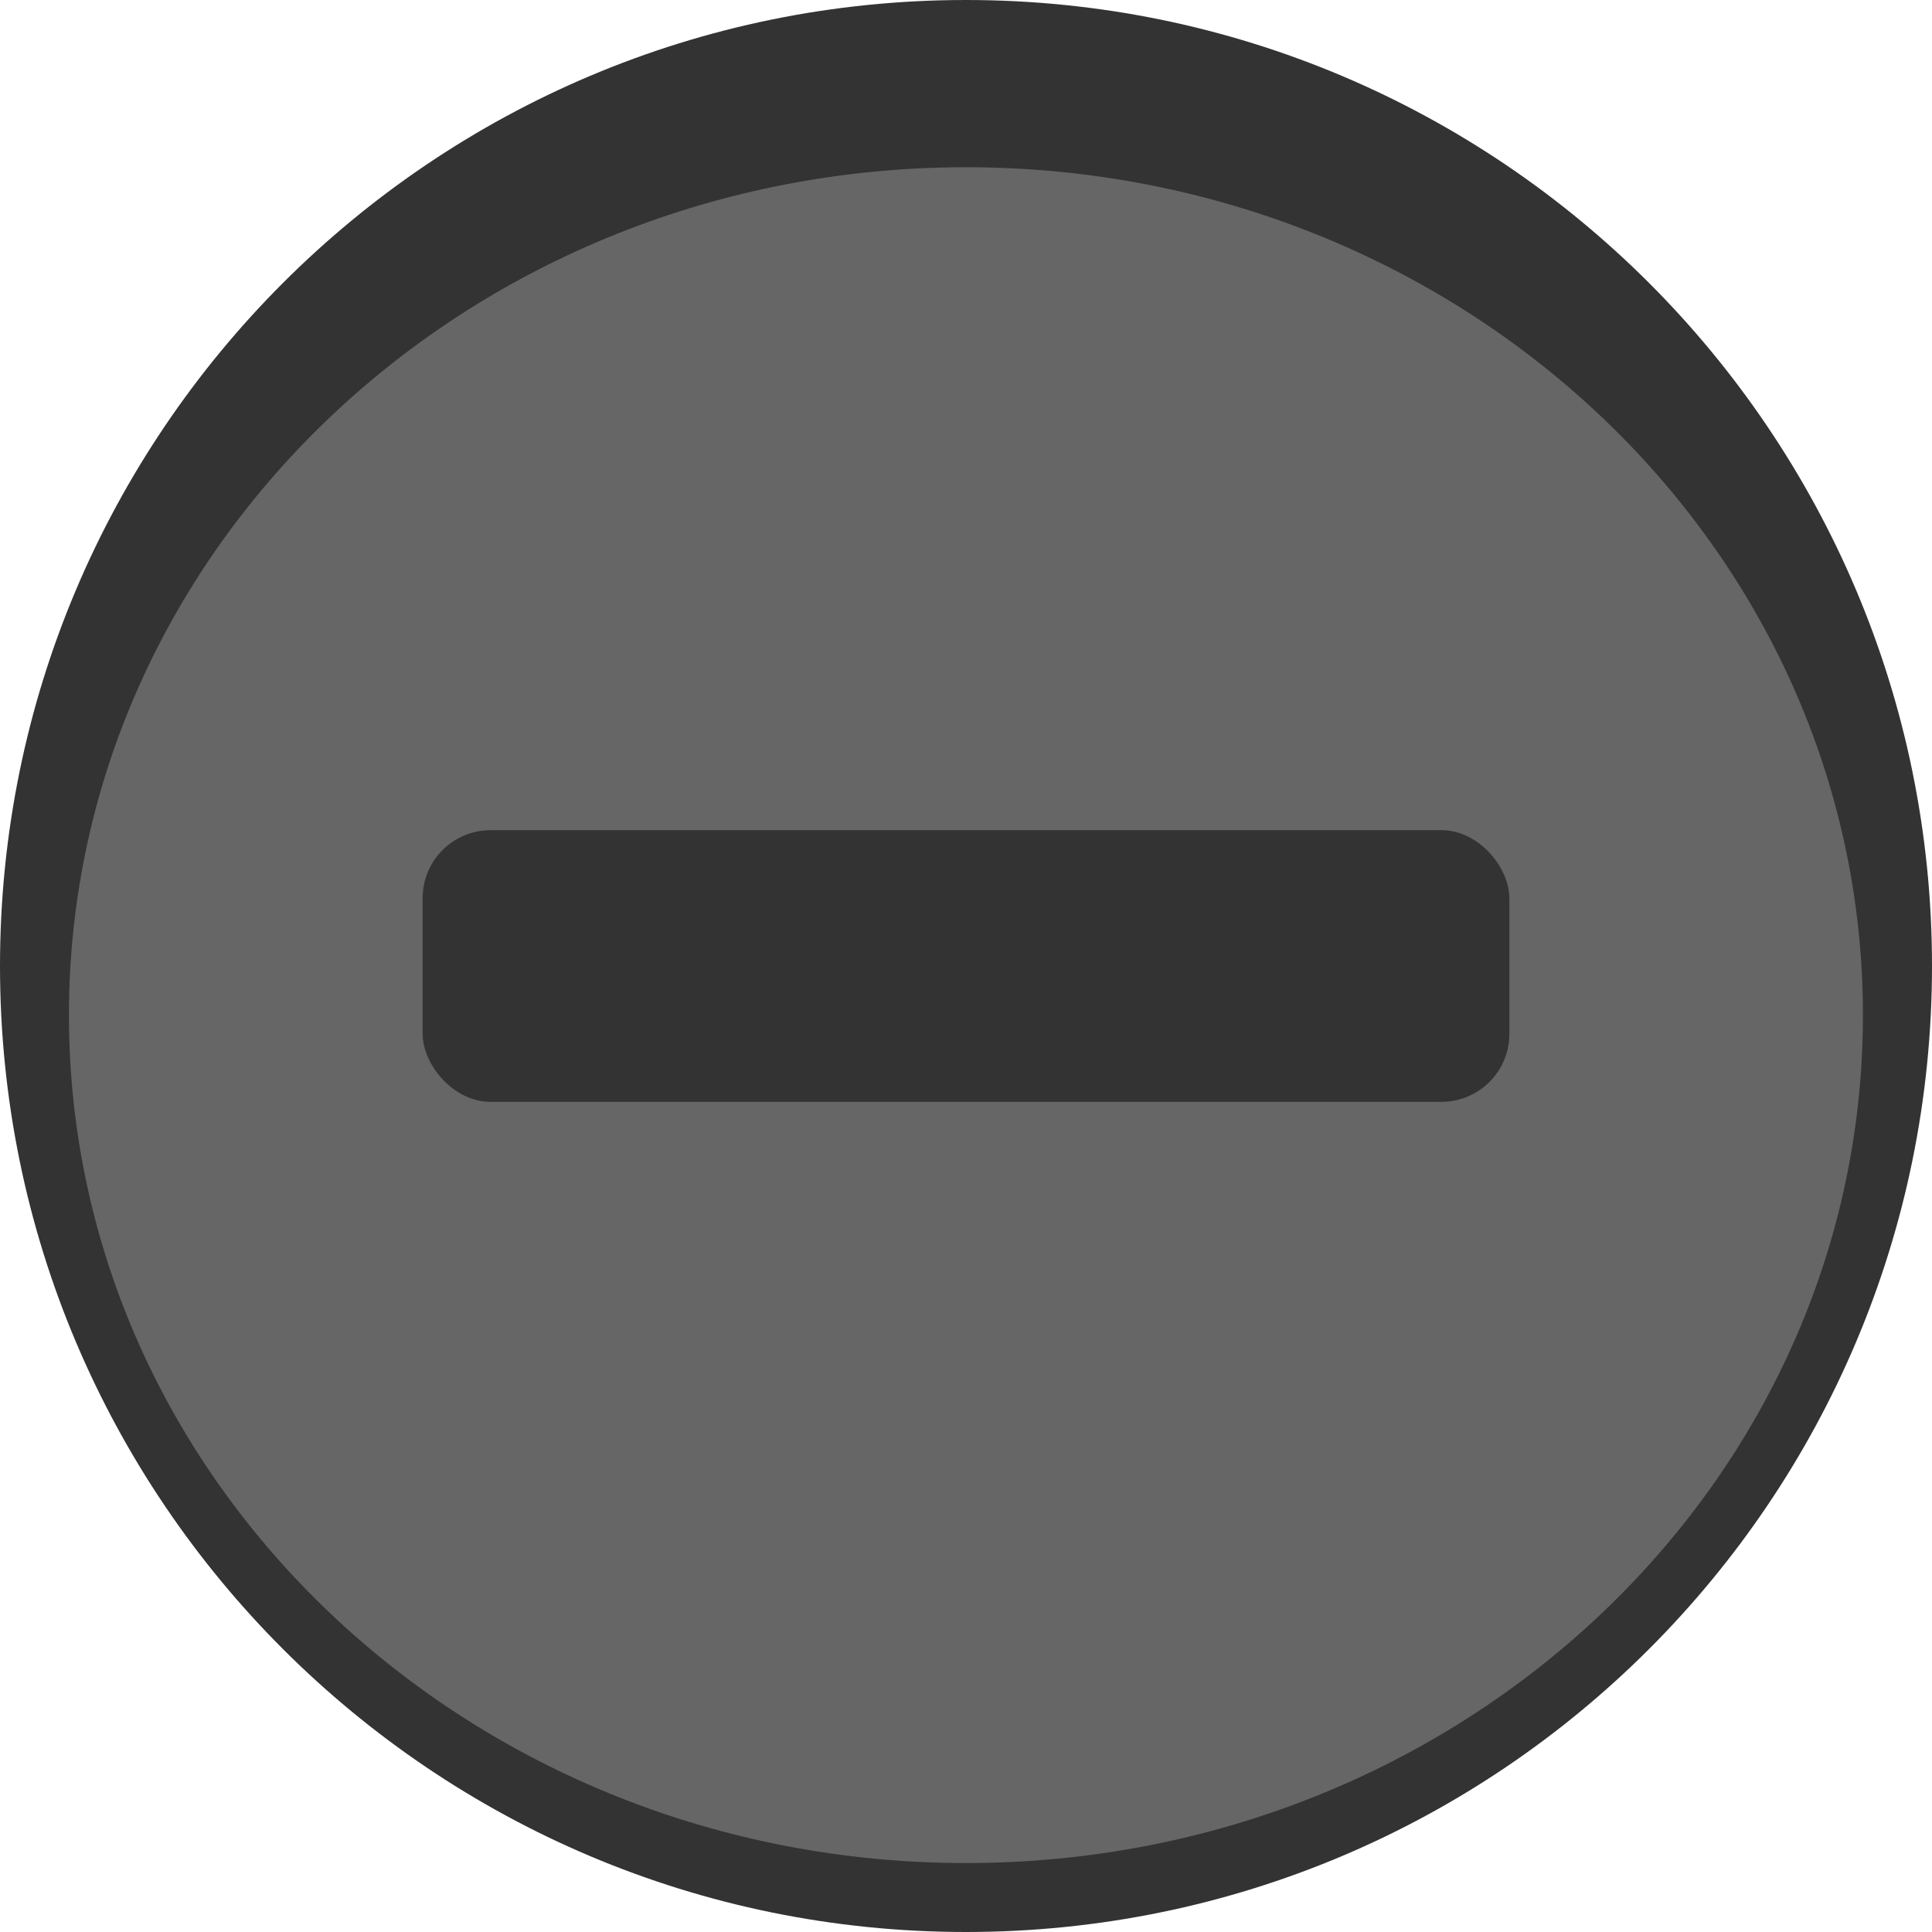 <svg xmlns="http://www.w3.org/2000/svg" xmlns:svg="http://www.w3.org/2000/svg" style="enable-background:new" id="svg8" width="32" height="32" version="1.1"><g id="g817" transform="scale(2)"><path style="fill:#333;fill-opacity:1;fill-rule:evenodd;stroke:none;stroke-width:1.143" id="path2" d="M 8,16 C 12.418,16 16,12.418 16,8 16,3.582 12.418,2e-7 8,2e-7 3.582,2e-7 0,3.582 0,8 c 0,4.418 3.582,8 8,8"/><path style="opacity:1;fill:#666;fill-opacity:1;fill-rule:evenodd;stroke:none;stroke-width:1.111" id="path4" d="m 8,15.429 c 4.103,0 7.428,-3.144 7.428,-7.022 0,-3.878 -3.326,-7.022 -7.428,-7.022 -4.103,0 -7.429,3.144 -7.429,7.022 0,3.878 3.326,7.022 7.429,7.022"/><rect style="opacity:.5;fill:#000;fill-opacity:1;stroke:none;stroke-width:2.25;stroke-linecap:round;stroke-linejoin:round;stroke-miterlimit:4;stroke-dasharray:none;stroke-opacity:1;enable-background:new" id="rect4" width="9" height="2.25" x="3.5" y="6.875" rx=".563" ry=".563"/></g></svg>